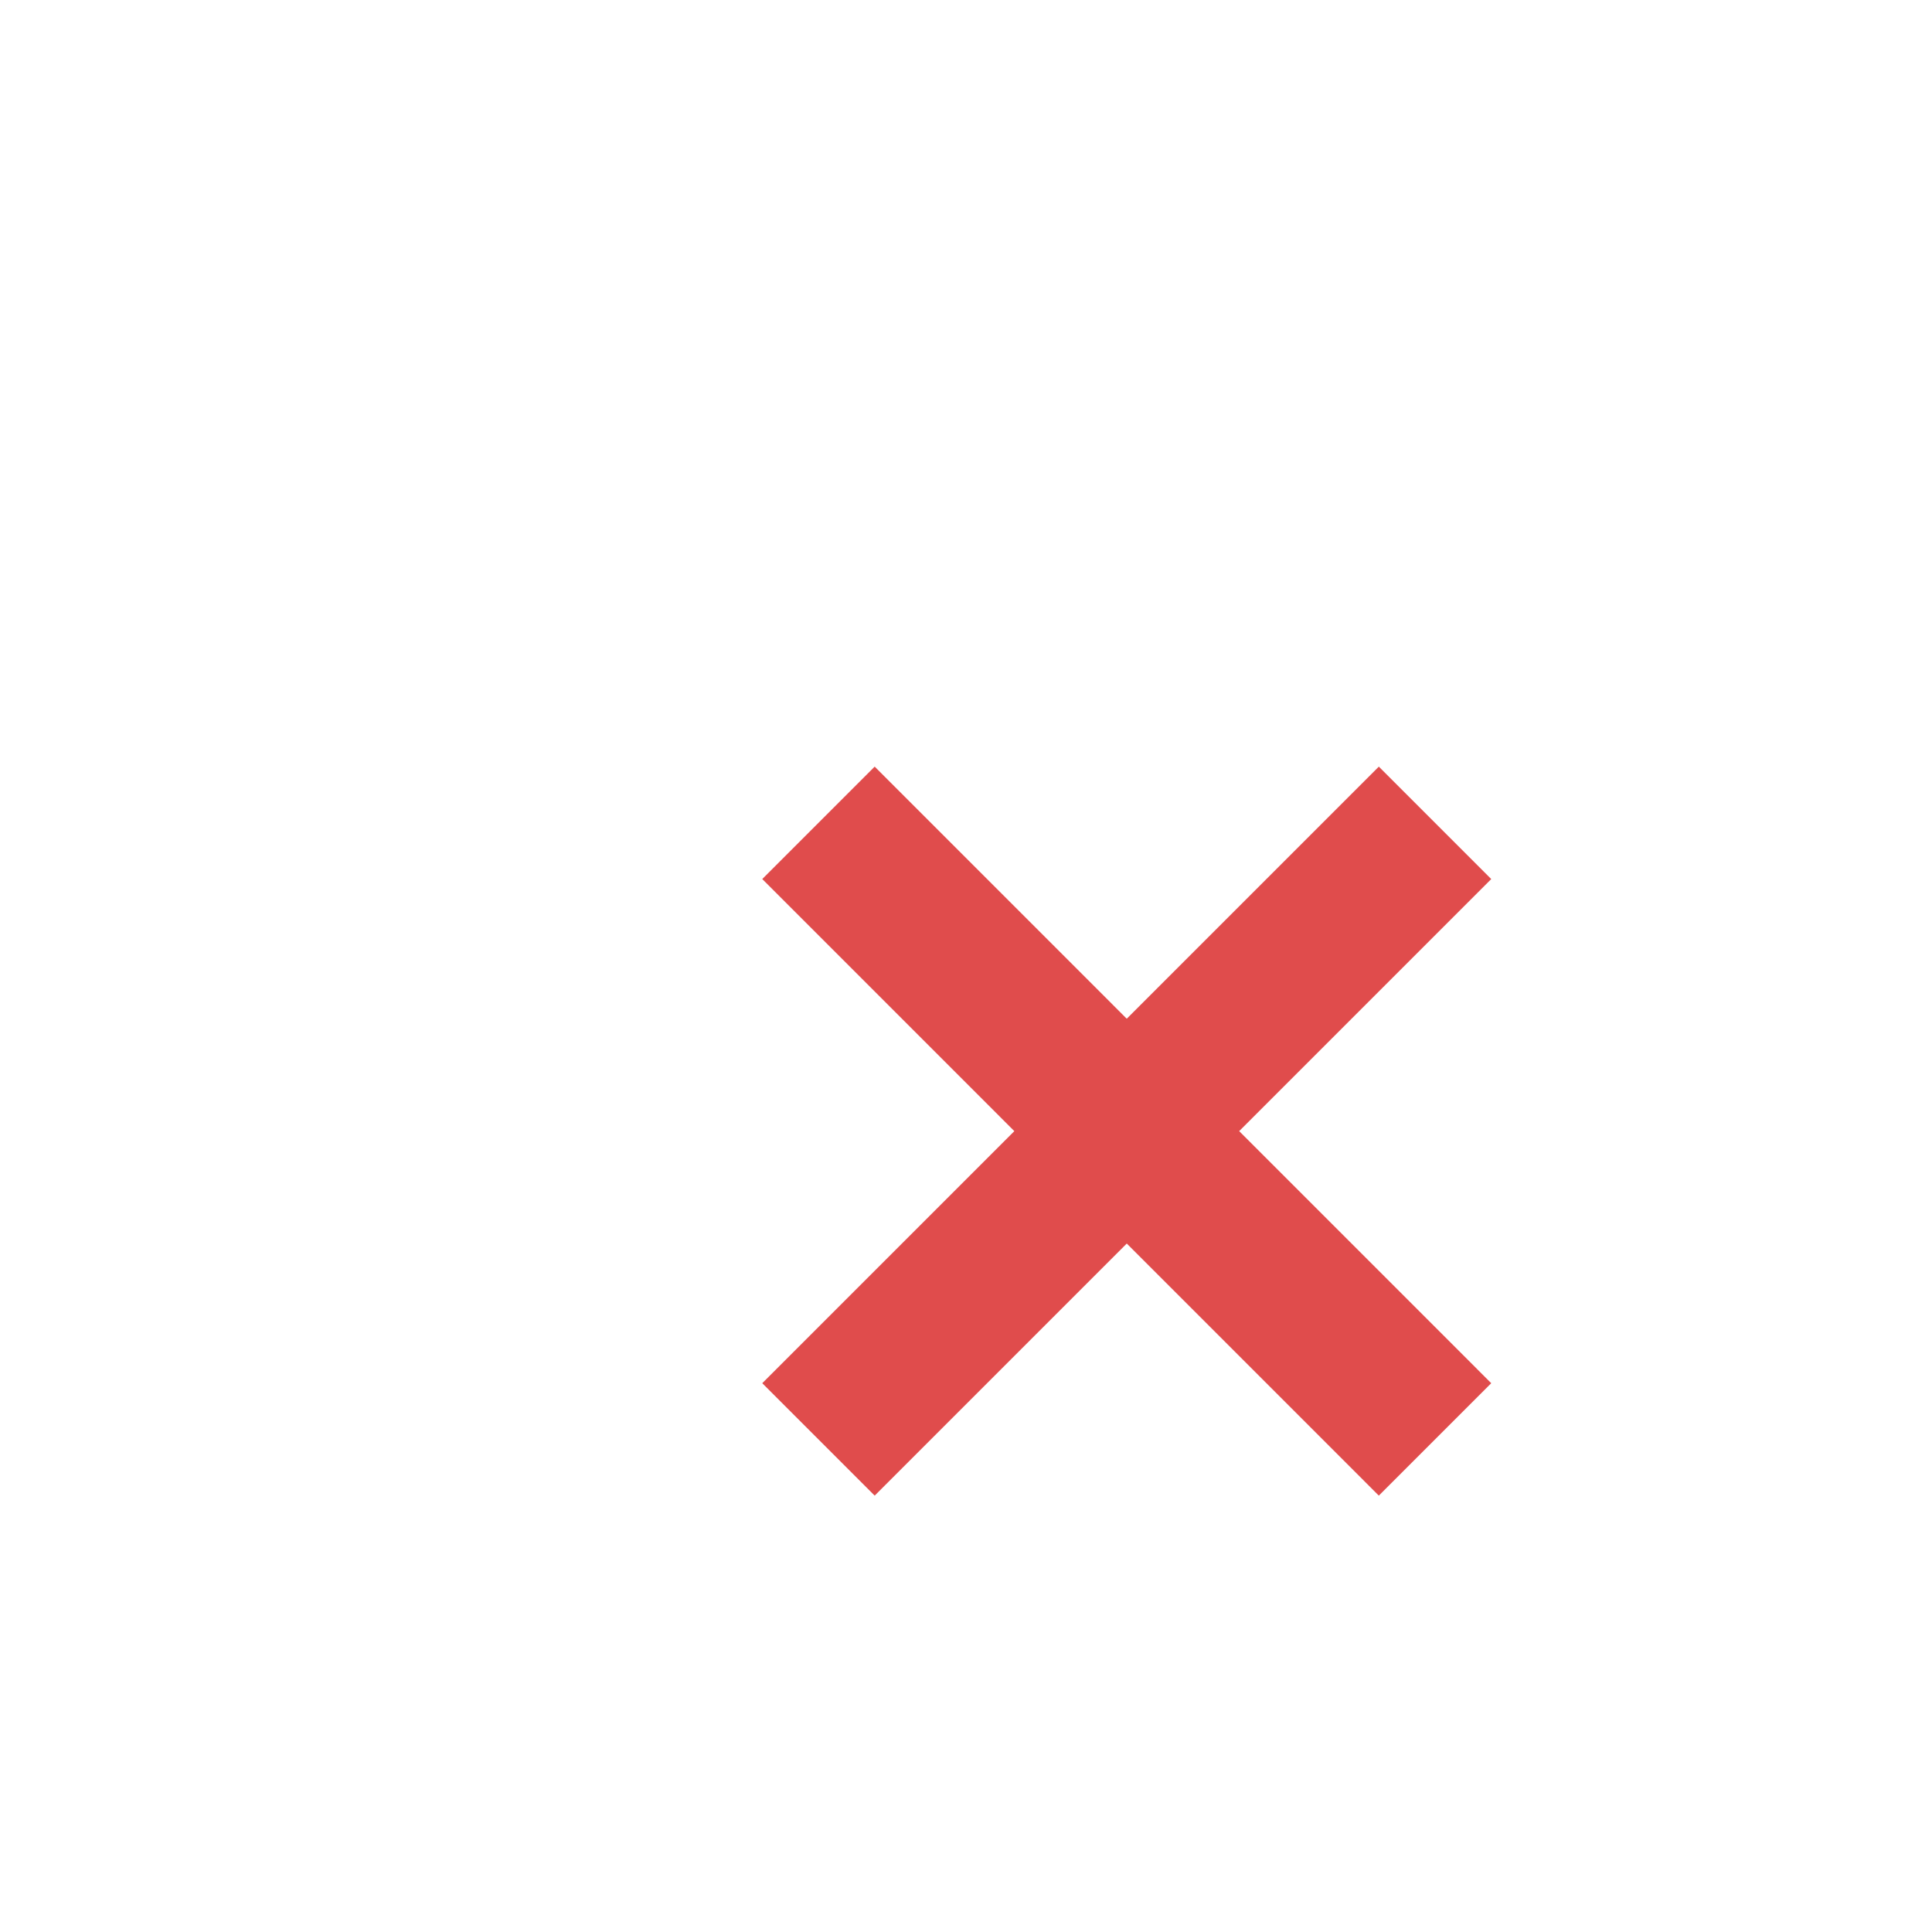 <?xml version="1.0" encoding="utf-8"?>
<!-- Generator: Adobe Illustrator 27.2.0, SVG Export Plug-In . SVG Version: 6.00 Build 0)  -->
<svg version="1.1" xmlns="http://www.w3.org/2000/svg" xmlns:xlink="http://www.w3.org/1999/xlink" x="0px" y="0px"
	 viewBox="0 0 2200 2200" style="enable-background:new 0 0 2200 2200;" xml:space="preserve">
<style type="text/css">
	.st0{display:none;}
	.st1{display:inline;fill:#FFFFFF;}
	.st2{display:inline;}
	.st3{fill:#87BF56;}
	.st4{display:inline;fill:#87BF56;}
	.st5{fill:#E04C4C;}
	.st6{display:none;fill:#E04C4C;}
	.st7{display:inline;fill:#56A535;}
	.st8{display:inline;fill:#E04C4C;}
	.st9{display:inline;fill:#96323C;}
</style>
<g id="background" class="st0">
	<rect class="st1" width="2200" height="2200"/>
</g>
<g id="Objects">
	<g class="st0">
		<g class="st2">
			<polygon class="st3" points="597.6,1722.22 476.31,1600.93 522.09,1555.15 591.15,1624.21 772.63,1387.42 824.01,1426.81 			"/>
		</g>
		<path class="st4" d="M650.16,1931.57c-50.85,0-100.19-9.97-146.66-29.62c-44.87-18.98-85.15-46.14-119.74-80.73
			s-61.75-74.88-80.73-119.74c-19.66-46.47-29.62-95.81-29.62-146.66s9.97-100.19,29.62-146.66
			c18.98-44.87,46.14-85.15,80.73-119.74s74.88-61.75,119.74-80.73c46.47-19.66,95.81-29.62,146.66-29.62s100.19,9.97,146.66,29.62
			c44.87,18.98,85.15,46.14,119.74,80.73s61.75,74.88,80.73,119.74c19.66,46.47,29.62,95.81,29.62,146.66s-9.97,100.19-29.62,146.66
			c-18.98,44.87-46.14,85.15-80.73,119.74s-74.88,61.75-119.74,80.73C750.35,1921.61,701.01,1931.57,650.16,1931.57z
			 M650.16,1248.07c-81.94,0-158.97,31.91-216.9,89.84c-57.94,57.94-89.85,134.97-89.85,216.91s31.91,158.97,89.85,216.91
			c57.94,57.94,134.97,89.84,216.9,89.84s158.97-31.91,216.91-89.84s89.84-134.97,89.84-216.91s-31.91-158.97-89.84-216.91
			S732.1,1248.07,650.16,1248.07z"/>
	</g>
	<g>
		<polygon class="st5" points="1411.07,1288.03 1698.1,1575.08 1570.09,1703.09 1283.06,1416.04 996.01,1703.09 868,1575.06 
			1155.03,1288.03 868,1000.98 996.01,872.97 1283.04,1160.02 1570.09,872.97 1698.1,1001 		"/>
		<path class="st6" d="M1549.84,1931.57c-50.85,0-100.19-9.97-146.66-29.62c-44.87-18.98-85.16-46.14-119.74-80.73
			c-34.59-34.59-61.75-74.88-80.73-119.74c-19.66-46.47-29.62-95.81-29.62-146.66s9.97-100.19,29.62-146.66
			c18.98-44.87,46.14-85.15,80.73-119.74s74.88-61.75,119.74-80.73c46.47-19.66,95.81-29.62,146.66-29.62s100.19,9.97,146.66,29.62
			c44.87,18.98,85.15,46.14,119.74,80.73s61.75,74.88,80.73,119.74c19.66,46.47,29.62,95.81,29.62,146.66s-9.97,100.19-29.62,146.66
			c-18.98,44.87-46.14,85.16-80.73,119.74c-34.59,34.59-74.88,61.75-119.74,80.73C1650.03,1921.61,1600.68,1931.57,1549.84,1931.57z
			 M1549.84,1248.07c-81.94,0-158.97,31.91-216.91,89.84s-89.84,134.97-89.84,216.91s31.91,158.97,89.84,216.9
			s134.97,89.84,216.91,89.84s158.97-31.91,216.91-89.84s89.84-134.97,89.84-216.9s-31.91-158.97-89.84-216.91
			S1631.77,1248.07,1549.84,1248.07z"/>
	</g>
	<g class="st0">
		<circle class="st4" cx="650.16" cy="645.18" r="338.69"/>
		<polygon class="st1" points="597.6,812.58 476.31,691.29 522.09,645.51 591.15,714.56 772.63,477.78 824.01,517.16 		"/>
		<path class="st7" d="M650.16,1021.93c-50.85,0-100.19-9.97-146.66-29.62c-44.87-18.98-85.15-46.14-119.74-80.73
			s-61.75-74.88-80.73-119.74c-19.66-46.47-29.62-95.81-29.62-146.66s9.97-100.19,29.62-146.66
			c18.98-44.87,46.14-85.15,80.73-119.74s74.88-61.75,119.74-80.73c46.47-19.66,95.81-29.62,146.66-29.62s100.19,9.97,146.66,29.62
			c44.87,18.98,85.15,46.14,119.74,80.73s61.75,74.88,80.73,119.74c19.66,46.47,29.62,95.81,29.62,146.66s-9.97,100.19-29.62,146.66
			c-18.98,44.87-46.14,85.15-80.73,119.74s-74.88,61.75-119.74,80.73C750.35,1011.96,701.01,1021.93,650.16,1021.93z M650.16,338.43
			c-81.94,0-158.97,31.91-216.9,89.84c-57.94,57.94-89.85,134.97-89.85,216.91s31.91,158.97,89.85,216.91
			c57.94,57.94,134.97,89.84,216.9,89.84s158.97-31.91,216.91-89.84s89.84-134.97,89.84-216.91S925,486.21,867.07,428.27
			S732.1,338.43,650.16,338.43z"/>
	</g>
	<g class="st0">
		<circle class="st8" cx="1549.84" cy="645.18" r="338.69"/>
		<polygon class="st1" points="1595.57,645.18 1698.1,747.72 1652.37,793.45 1549.84,690.91 1447.3,793.45 1401.57,747.71 
			1504.11,645.18 1401.57,542.64 1447.3,496.91 1549.83,599.45 1652.37,496.91 1698.1,542.65 		"/>
		<path class="st9" d="M1549.84,1021.93c-50.85,0-100.19-9.97-146.66-29.62c-44.87-18.98-85.16-46.14-119.74-80.73
			c-34.59-34.59-61.75-74.88-80.73-119.74c-19.66-46.47-29.62-95.81-29.62-146.66s9.97-100.19,29.62-146.66
			c18.98-44.87,46.14-85.15,80.73-119.74s74.88-61.75,119.74-80.73c46.47-19.66,95.81-29.62,146.66-29.62s100.19,9.97,146.66,29.62
			c44.87,18.98,85.15,46.14,119.74,80.73s61.75,74.88,80.73,119.74c19.66,46.47,29.62,95.81,29.62,146.66s-9.97,100.19-29.62,146.66
			c-18.98,44.87-46.14,85.16-80.73,119.74c-34.59,34.59-74.88,61.75-119.74,80.73C1650.03,1011.96,1600.68,1021.93,1549.84,1021.93z
			 M1549.84,338.43c-81.94,0-158.97,31.91-216.91,89.84s-89.84,134.97-89.84,216.91s31.91,158.97,89.84,216.9
			s134.97,89.84,216.91,89.84s158.97-31.91,216.91-89.84s89.84-134.97,89.84-216.9s-31.91-158.97-89.84-216.91
			S1631.77,338.43,1549.84,338.43z"/>
	</g>
</g>
</svg>
